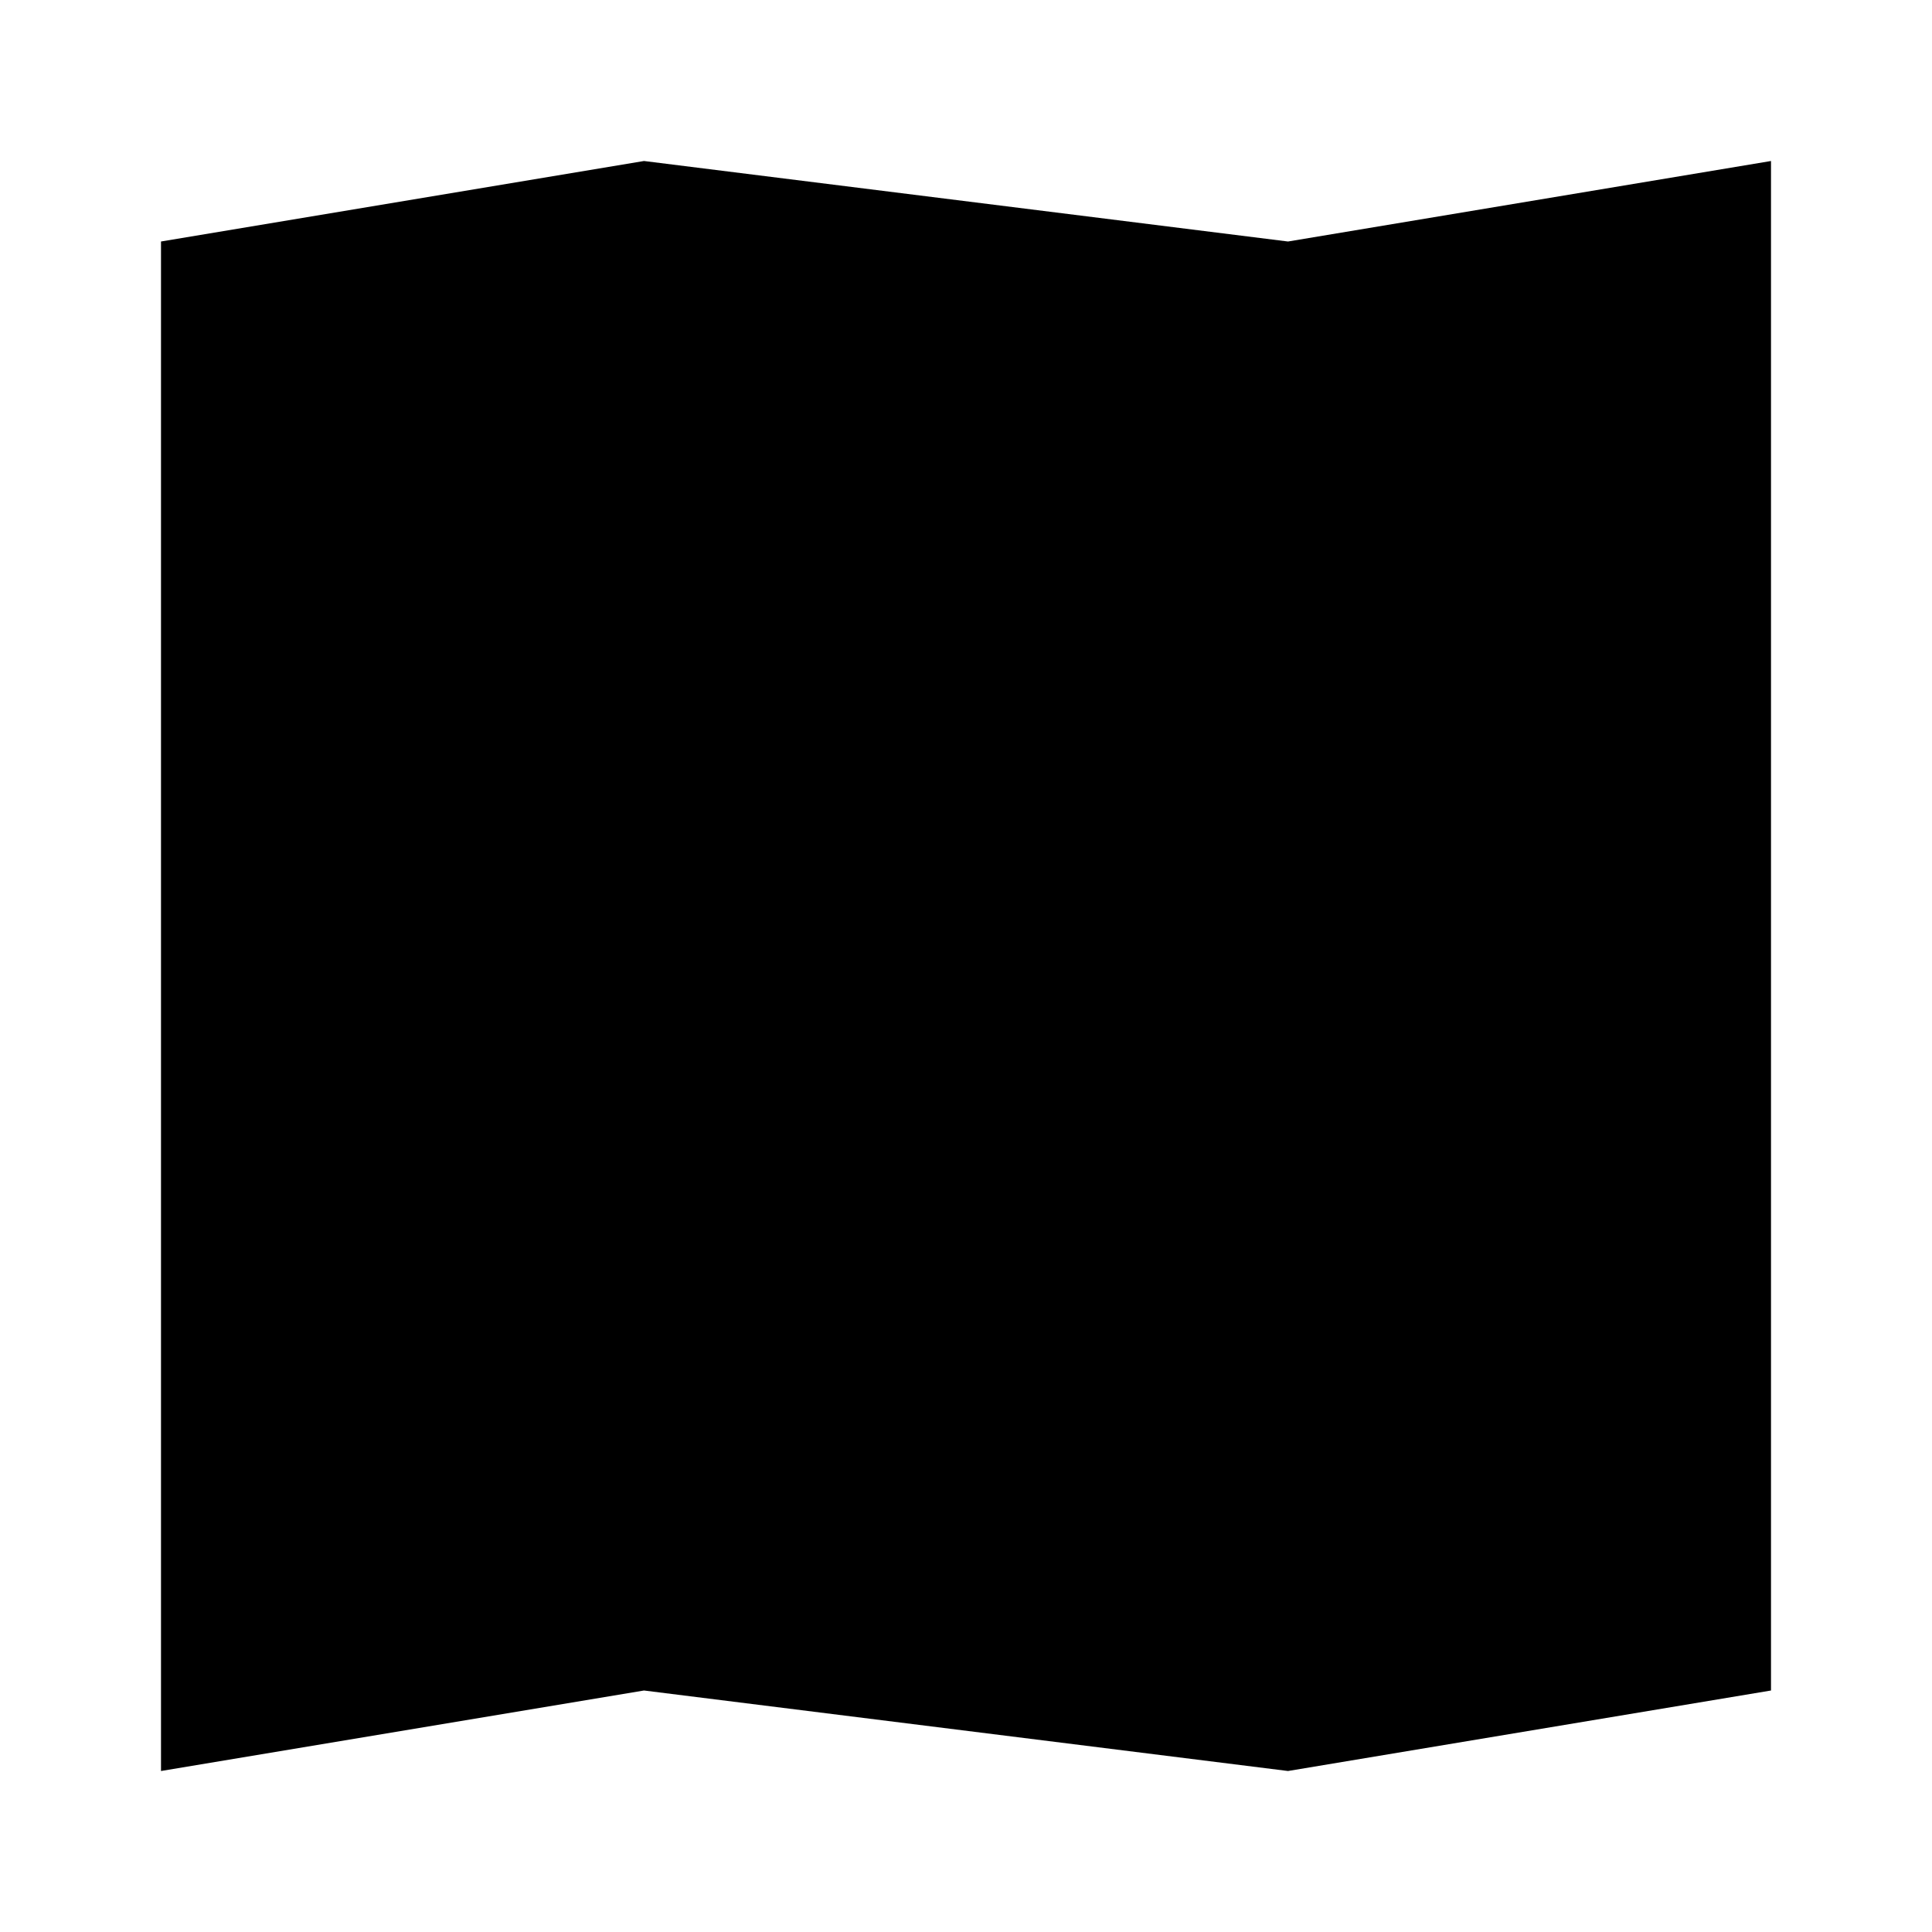 <svg xmlns="http://www.w3.org/2000/svg" viewBox="0 0 24 24"><path d="M8 2l8 1v19l-8-1zM2 3l6-1v19l-6 1zm14 0l6-1v19l-6 1z"/><path d="M3 4l5-1v17l-5 1zm5-1l8 1v17l-8-1zm13 17l-5 1V4l5-1z"/><path d="M5.688 3.4l-2.313.5L8 8.8V5.9L5.687 3.4zM21 18l-5 1v-6l5-3z"/><path d="M21 20l-5 1v-6l5-3zM8 14l8-1v6l-8-1z"/><path d="M8 16l8-1v6l-8-1zm-5 1l5-3v4l-5 1z"/><path d="M3 19l5-3v4l-5 1zM8 8.8V5.903l4 8.66h-1.469z"/></svg>